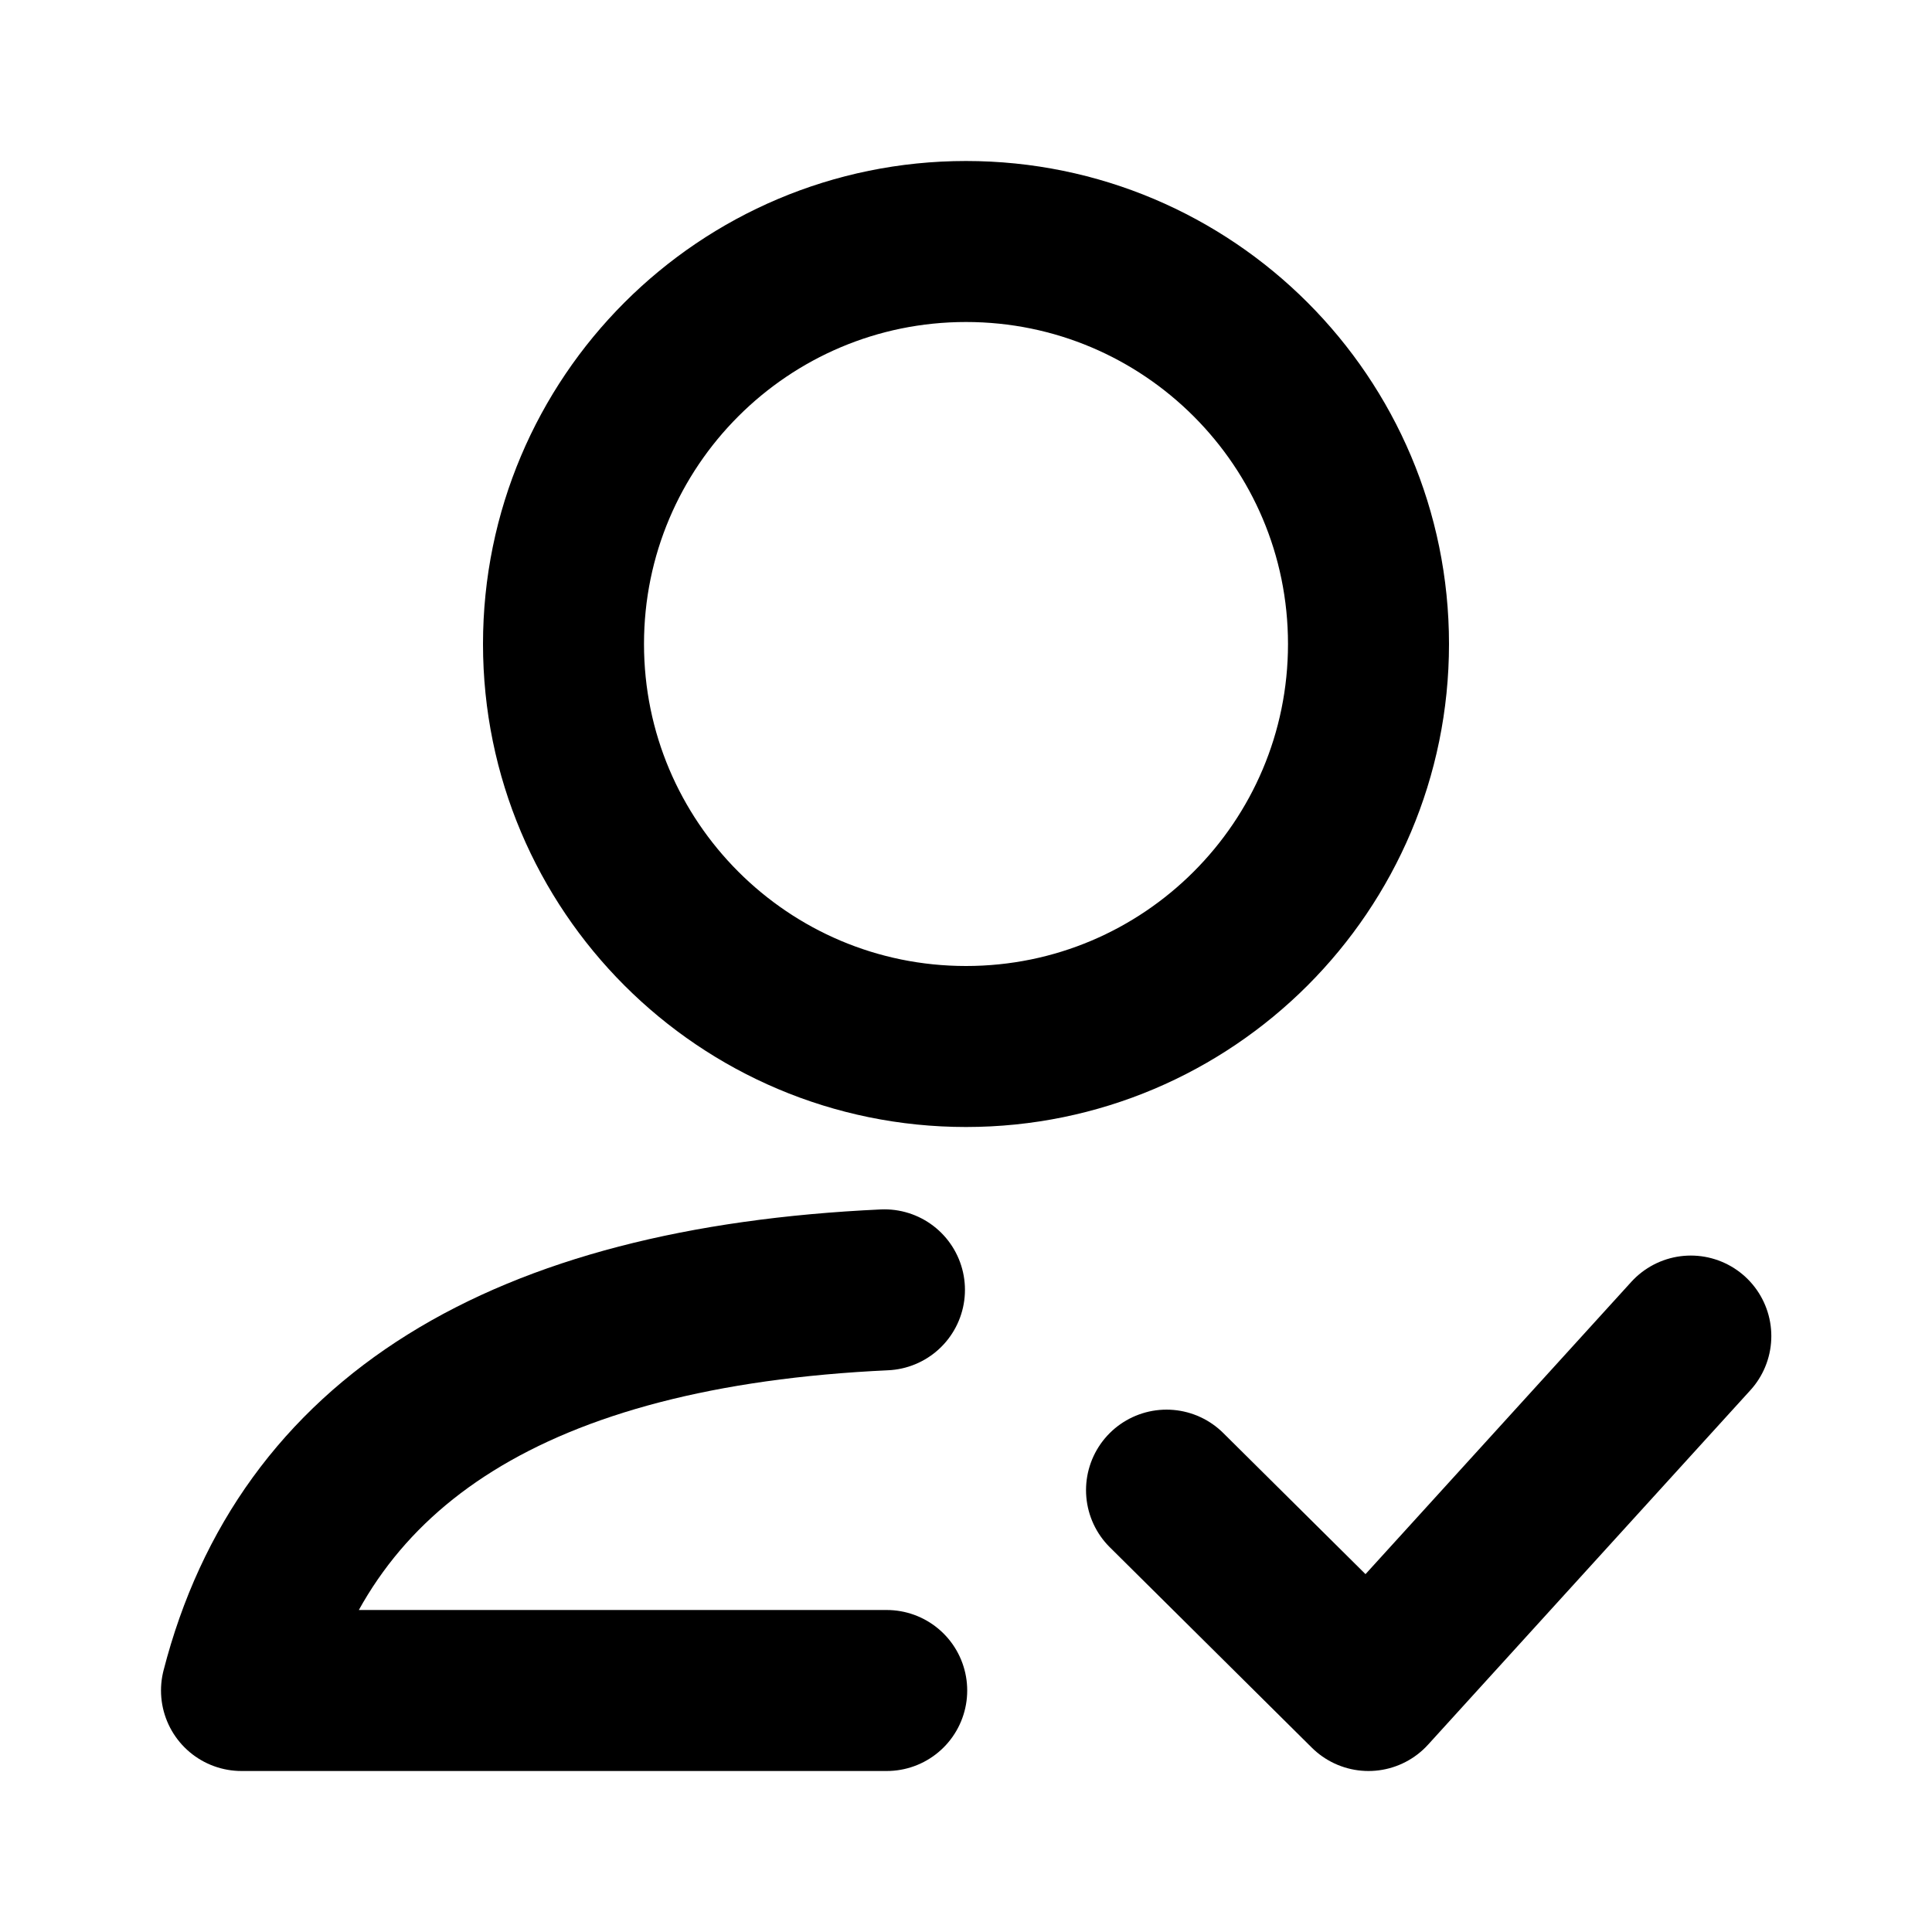 <svg width="24" height="24" viewBox="0 0 24 24" fill="none" xmlns="http://www.w3.org/2000/svg">
<path fill-rule="evenodd" clip-rule="evenodd" d="M12 13C9.239 13 7 10.761 7 8C7 5.239 9.239 3 12 3C14.761 3 17 5.239 17 8C17 10.761 14.761 13 12 13Z" stroke="black" stroke-width="2" stroke-linecap="round" stroke-linejoin="round"/>
<path d="M11.015 21C9.048 21 6.376 21 3 21C3.799 17.892 6.461 16.233 10.987 16.023" stroke="black" stroke-width="2" stroke-linecap="round" stroke-linejoin="round"/>
<path d="M21.004 16.597L17 21L14.491 18.511" stroke="black" stroke-width="2" stroke-linecap="round" stroke-linejoin="round"/>
</svg>
